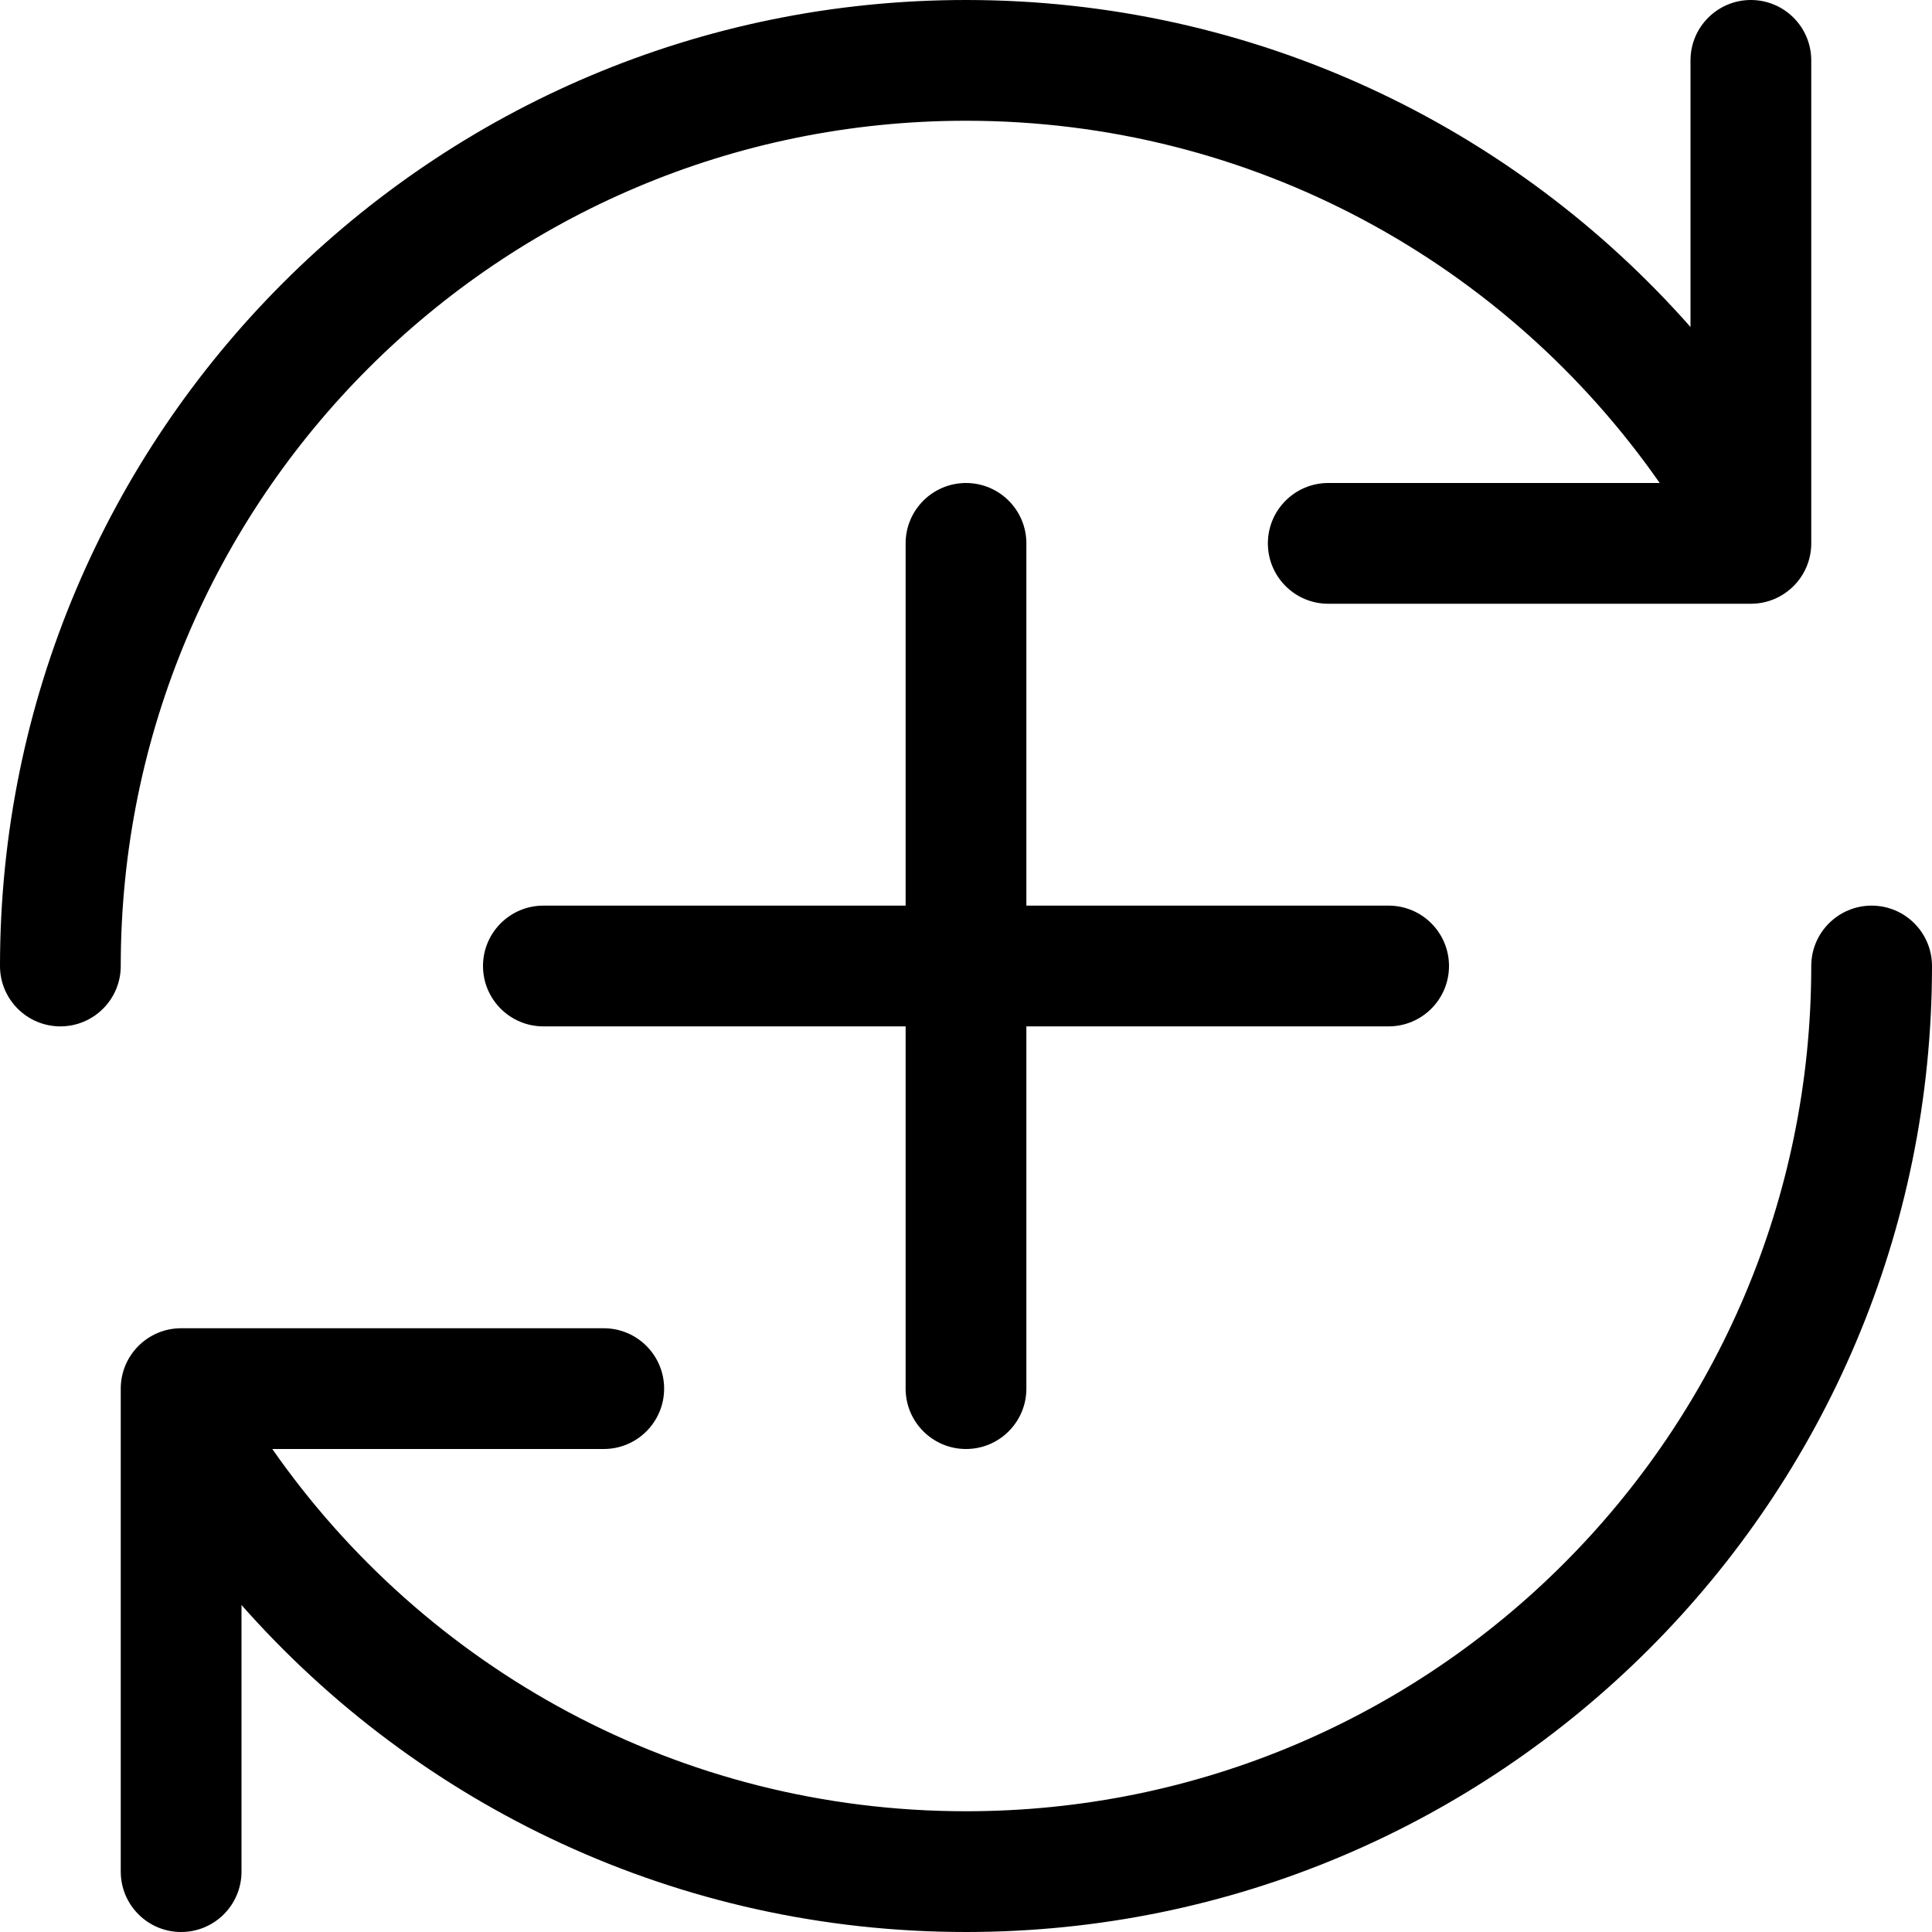 <svg width="16" height="16" viewBox="0 0 16 16" xmlns="http://www.w3.org/2000/svg">
	<path d="M8 1C4.134 1 1 4.134 1 8C1 8.276 0.776 8.5 0.5 8.5C0.224 8.5 0 8.276 0 8C0 3.582 3.582 0 8 0C10.39 0 12.535 1.048 14 2.708V0.5C14 0.224 14.224 0 14.5 0C14.776 0 15 0.224 15 0.5V4.5C15 4.776 14.776 5 14.5 5H11C10.724 5 10.5 4.776 10.5 4.5C10.5 4.224 10.724 4 11 4H13.745C12.48 2.186 10.378 1 8 1Z" />
	<path d="M8 15C11.866 15 15 11.866 15 8C15 7.724 15.224 7.5 15.5 7.5C15.776 7.5 16 7.724 16 8C16 12.418 12.418 16 8 16C5.61 16 3.465 14.952 2 13.292V15.5C2 15.776 1.776 16 1.5 16C1.224 16 1 15.776 1 15.5V11.5C1 11.224 1.224 11 1.5 11H5C5.276 11 5.5 11.224 5.5 11.5C5.5 11.776 5.276 12 5 12H2.255C3.52 13.814 5.622 15 8 15Z" />
	<path d="M4 8C4 7.724 4.224 7.5 4.5 7.5H7.5V4.5C7.5 4.224 7.724 4 8 4C8.276 4 8.5 4.224 8.5 4.5V7.5H11.5C11.776 7.5 12 7.724 12 8C12 8.276 11.776 8.5 11.5 8.5H8.5V11.5C8.5 11.776 8.276 12 8 12C7.724 12 7.5 11.776 7.5 11.5V8.5H4.5C4.224 8.5 4 8.276 4 8Z" />
</svg>
